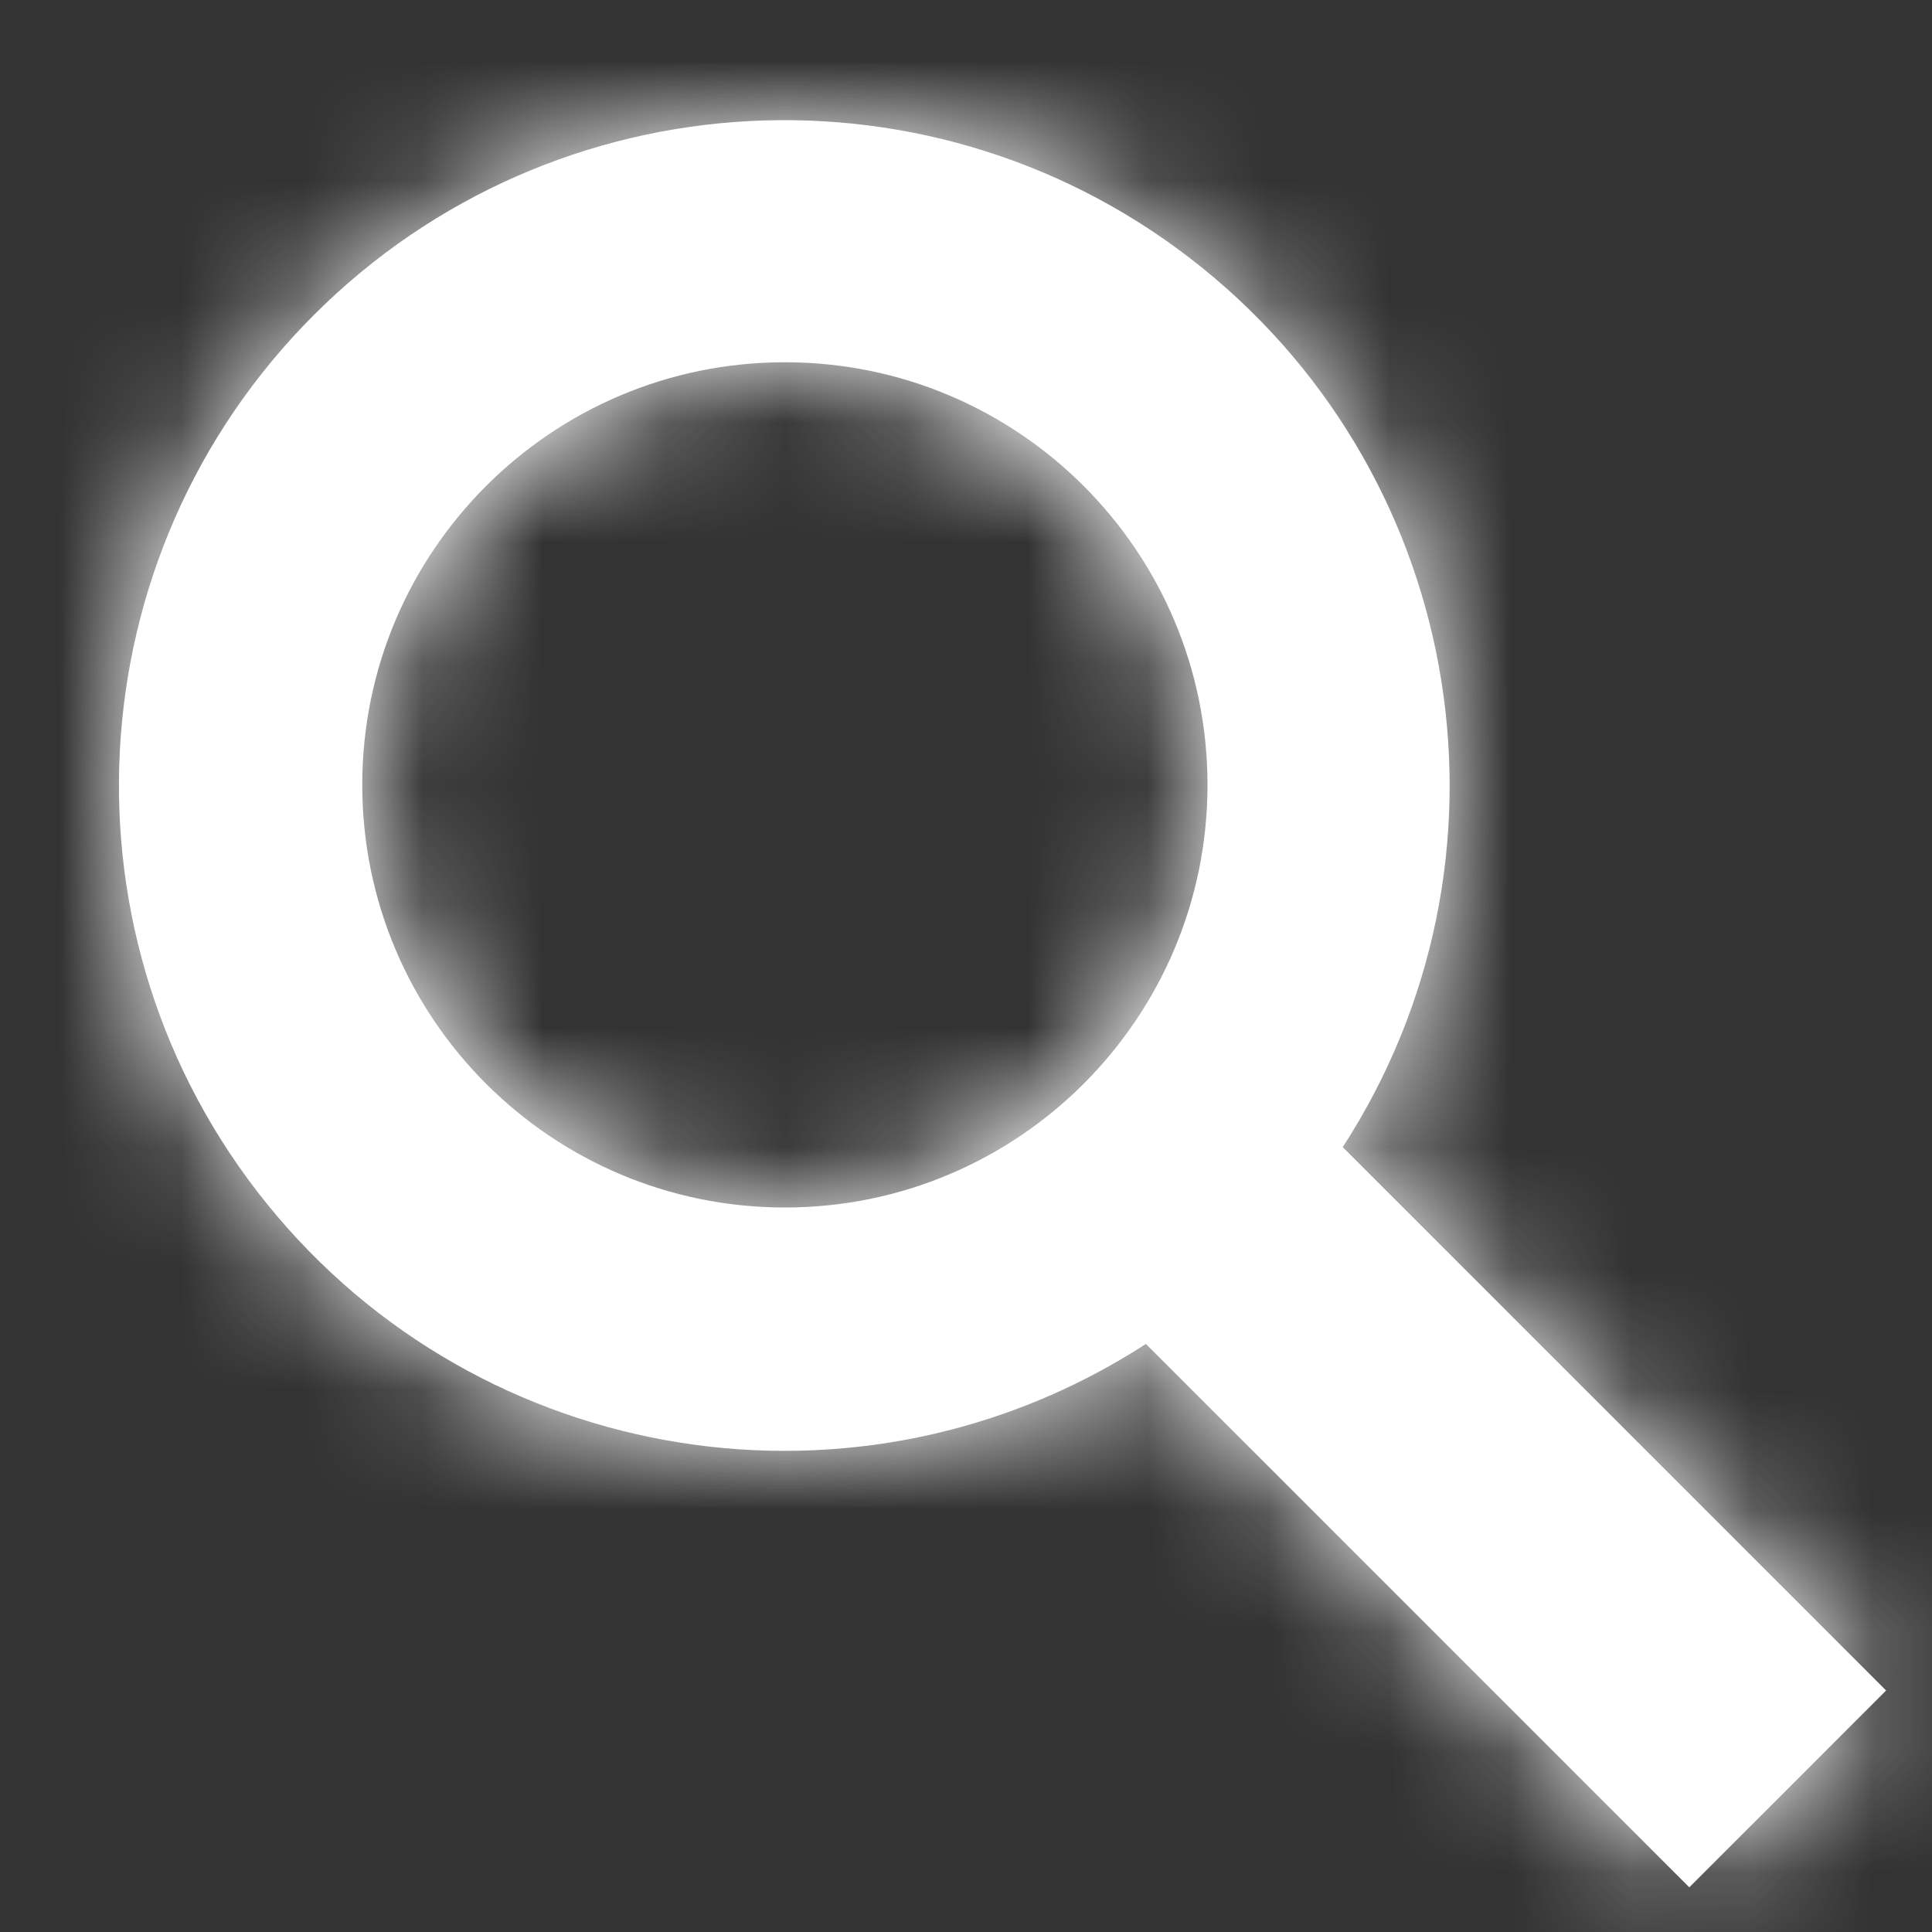 <?xml version="1.0" encoding="UTF-8"?>
<svg width="16px" height="16px" viewBox="0 0 16 16" version="1.1" xmlns="http://www.w3.org/2000/svg" xmlns:xlink="http://www.w3.org/1999/xlink">
    <rect x="0" y="0" width="16" height="16" fill="#333333" stroke="none"/>
    <!-- Generator: Sketch 52.5 (67469) - http://www.bohemiancoding.com/sketch -->
    <title>search-white</title>
    <desc>Created with Sketch.</desc>
    <defs>
        <path d="M15.62,14 L11.12,9.5 C12.652,7.134 12.152,3.993 9.96,2.221 C7.768,0.448 4.592,0.616 2.599,2.609 C0.606,4.602 0.438,7.778 2.211,9.97 C3.983,12.162 7.124,12.662 9.49,11.13 L13.99,15.63 L15.62,14 Z M6.5,10 C4.567,10 3,8.433 3,6.5 C3,4.567 4.567,3 6.5,3 C8.433,3 10,4.567 10,6.5 C10,8.433 8.433,10 6.5,10 Z" id="path-1"></path>
    </defs>
    <g id="Project-Modelling-–-GIS-&amp;-SLD" stroke="none" stroke-width="1" fill="none" fill-rule="evenodd" opacity="1">
        <g id="5.X-/-Settings-/-Edit-Mode-/-SLD-Modelling-/-Shade-by-results" transform="translate(-1176, -52)">
            <g id="/submenu" transform="translate(0, 20)">
                <g id="32-/-combo-box-/-empty_16" transform="translate(1000, 0)">
                    <g id="16-/-search" transform="translate(176, 32)">
                        <g id="--16-/-Search-">
                            <mask id="mask-2" fill="black">
                                <use xlink:href="#path-1"></use>
                            </mask>
                            <use id="Mask" fill="#FFFFFF" fill-rule="nonzero" xlink:href="#path-1"></use>
                            <g id="color-background-icon-regular" mask="url(#mask-2)" fill="#FFFFFF">
                                <rect id="Rectangle" x="0" y="0" width="16" height="16"></rect>
                            </g>
                        </g>
                    </g>
                </g>
            </g>
        </g>
    </g>
</svg>